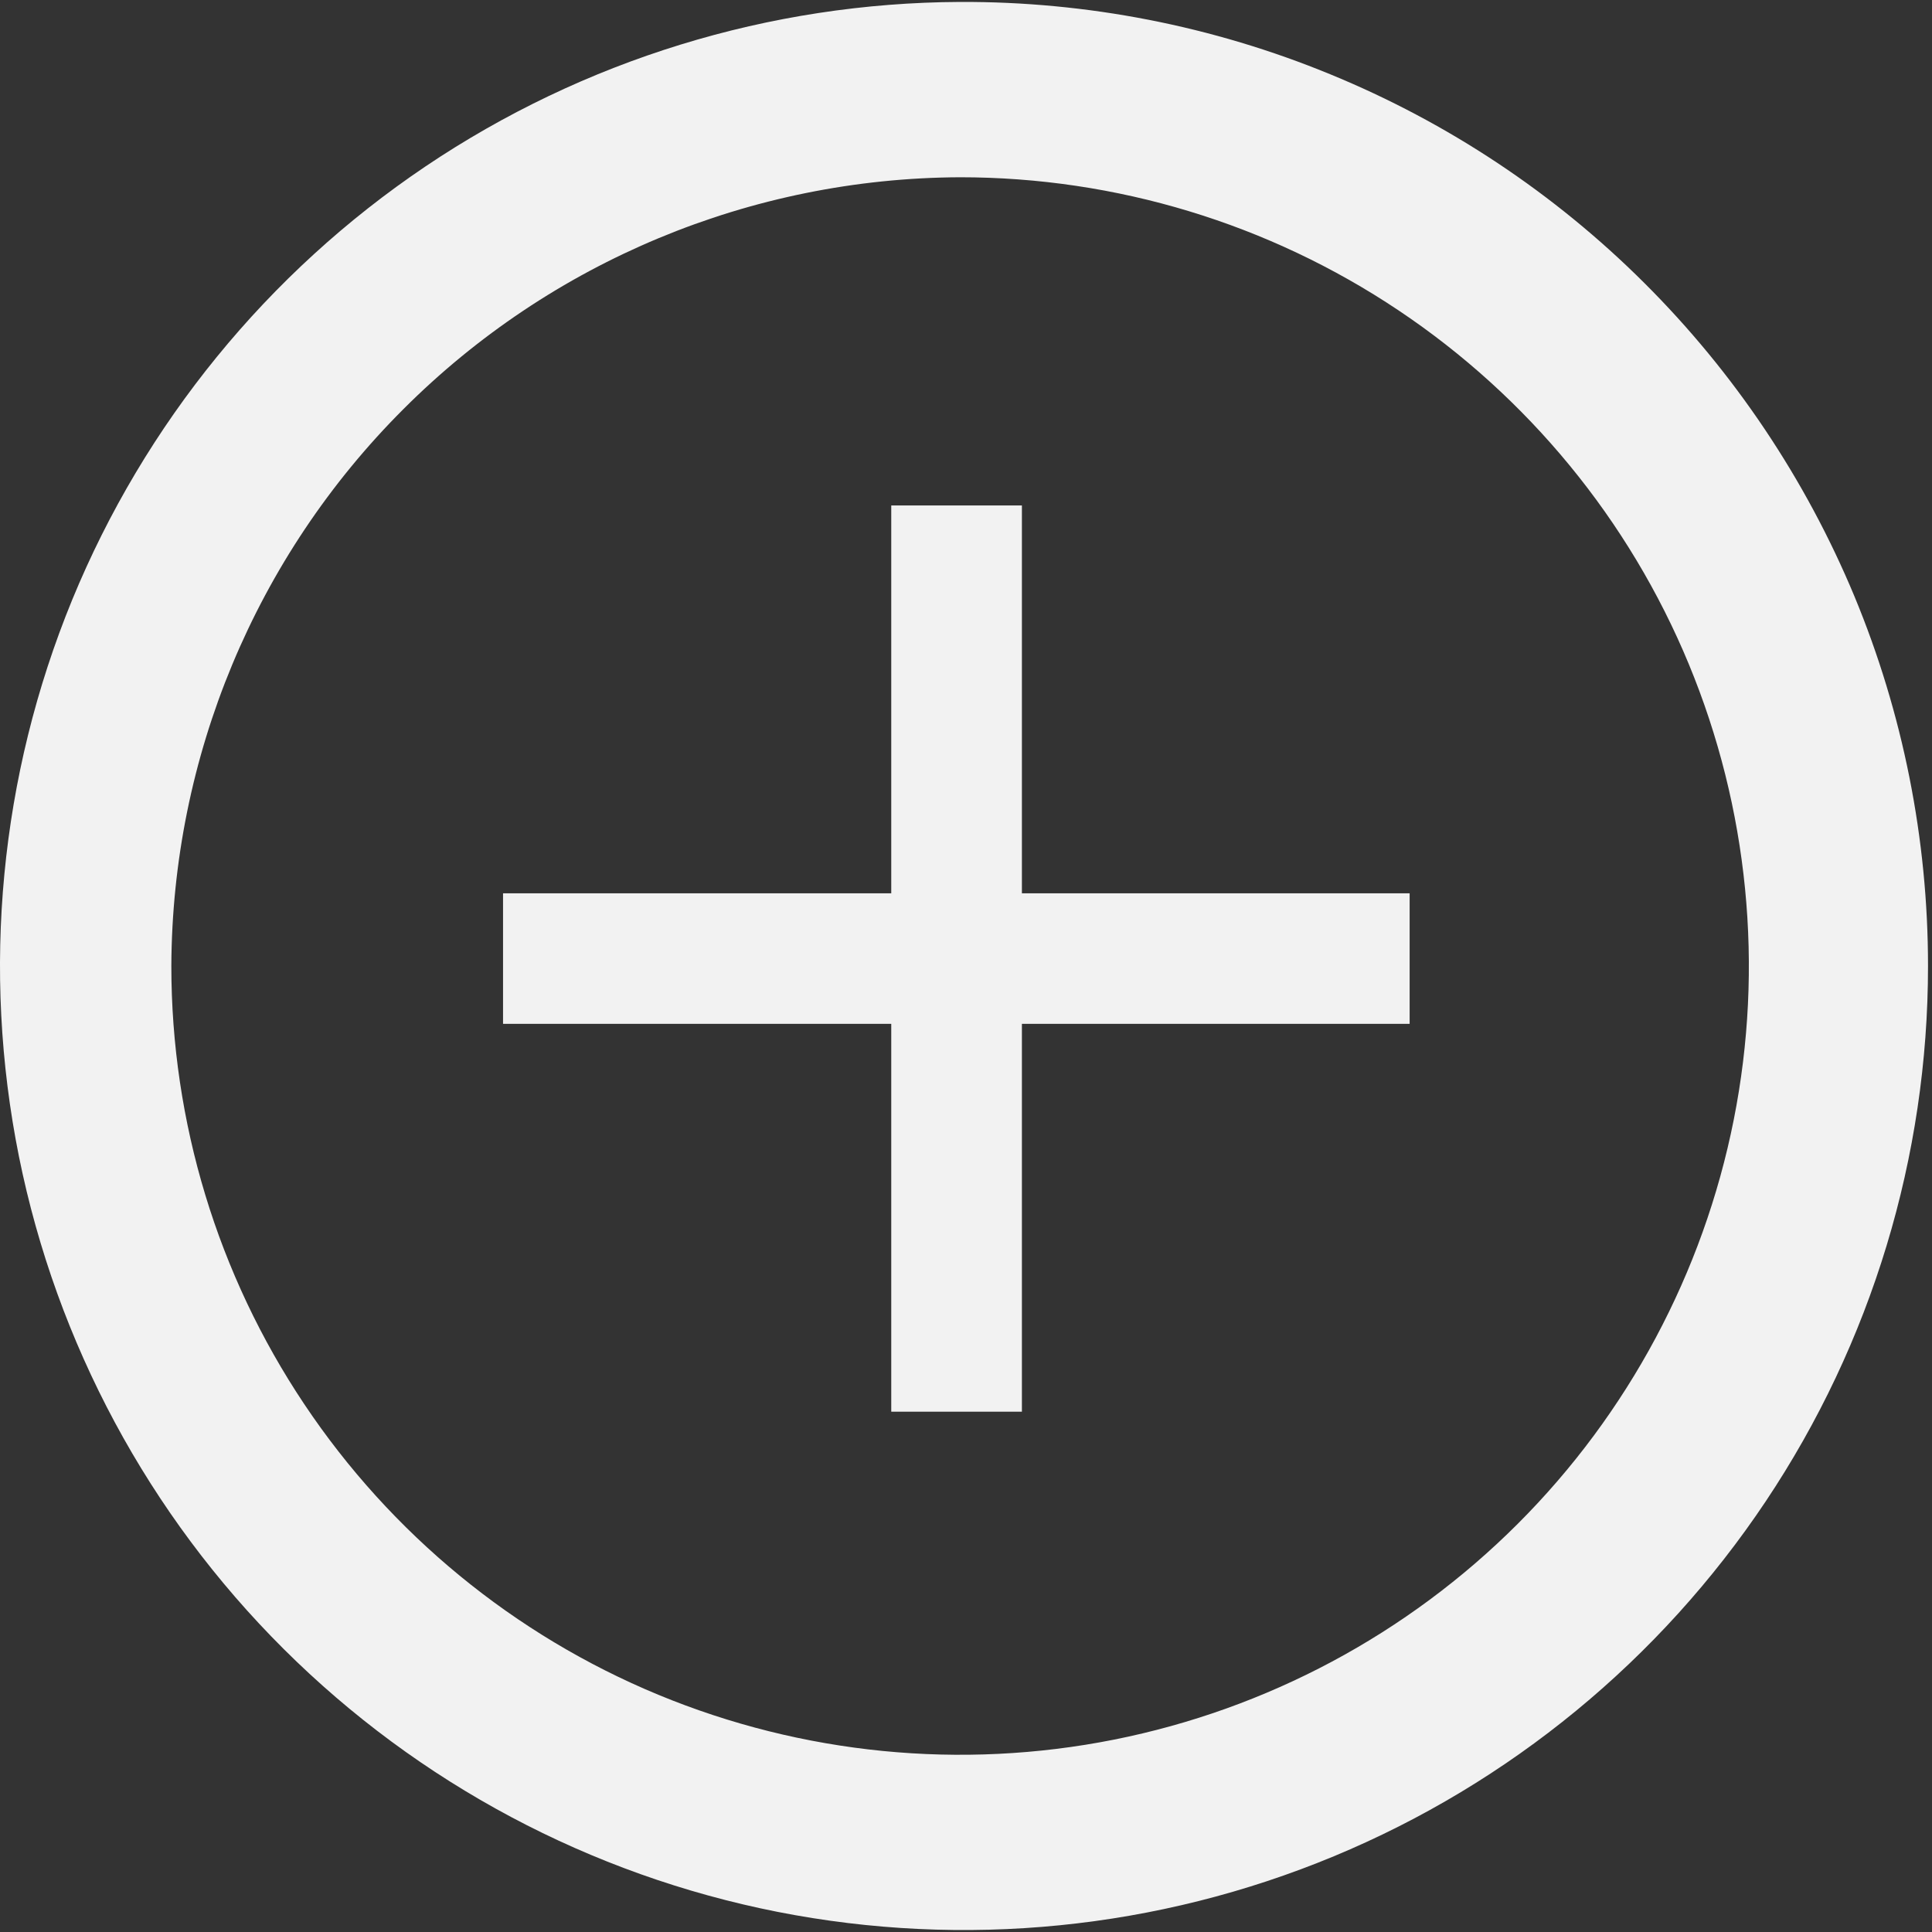 <svg width="16" height="16" viewBox="0 0 16 16" fill="none" xmlns="http://www.w3.org/2000/svg">
<rect x="0" y="0" width="16" height="16" fill="#333333" stroke="none"/>
<path d="M7.951 1.468C9.243 1.468 10.506 1.851 11.58 2.569C12.654 3.287 13.492 4.307 13.986 5.5C14.48 6.694 14.61 8.007 14.358 9.274C14.106 10.541 13.483 11.706 12.57 12.619C11.656 13.533 10.492 14.155 9.225 14.407C7.958 14.659 6.645 14.529 5.451 14.035C4.258 13.541 3.238 12.703 2.52 11.629C1.802 10.555 1.419 9.292 1.419 8C1.426 6.27 2.116 4.612 3.34 3.389C4.563 2.165 6.221 1.475 7.951 1.468ZM7.951 0.016C6.373 0.023 4.833 0.497 3.524 1.378C2.216 2.259 1.198 3.508 0.598 4.967C-0.001 6.427 -0.154 8.031 0.157 9.578C0.469 11.124 1.232 12.544 2.35 13.657C3.468 14.77 4.89 15.527 6.438 15.833C7.986 16.138 9.589 15.978 11.046 15.373C12.503 14.768 13.748 13.744 14.624 12.432C15.5 11.12 15.967 9.578 15.967 8C15.967 6.949 15.76 5.908 15.357 4.937C14.953 3.967 14.362 3.085 13.617 2.343C12.873 1.601 11.989 1.014 11.016 0.615C10.044 0.215 9.002 0.012 7.951 0.016Z" fill="#F2F2F2"/>
<path d="M11.674 7.398H8.463V4.186H7.381V7.398H4.166V8.479H7.381V11.691H8.463V8.479H11.674V7.398Z" fill="#F2F2F2"/>
</svg>
